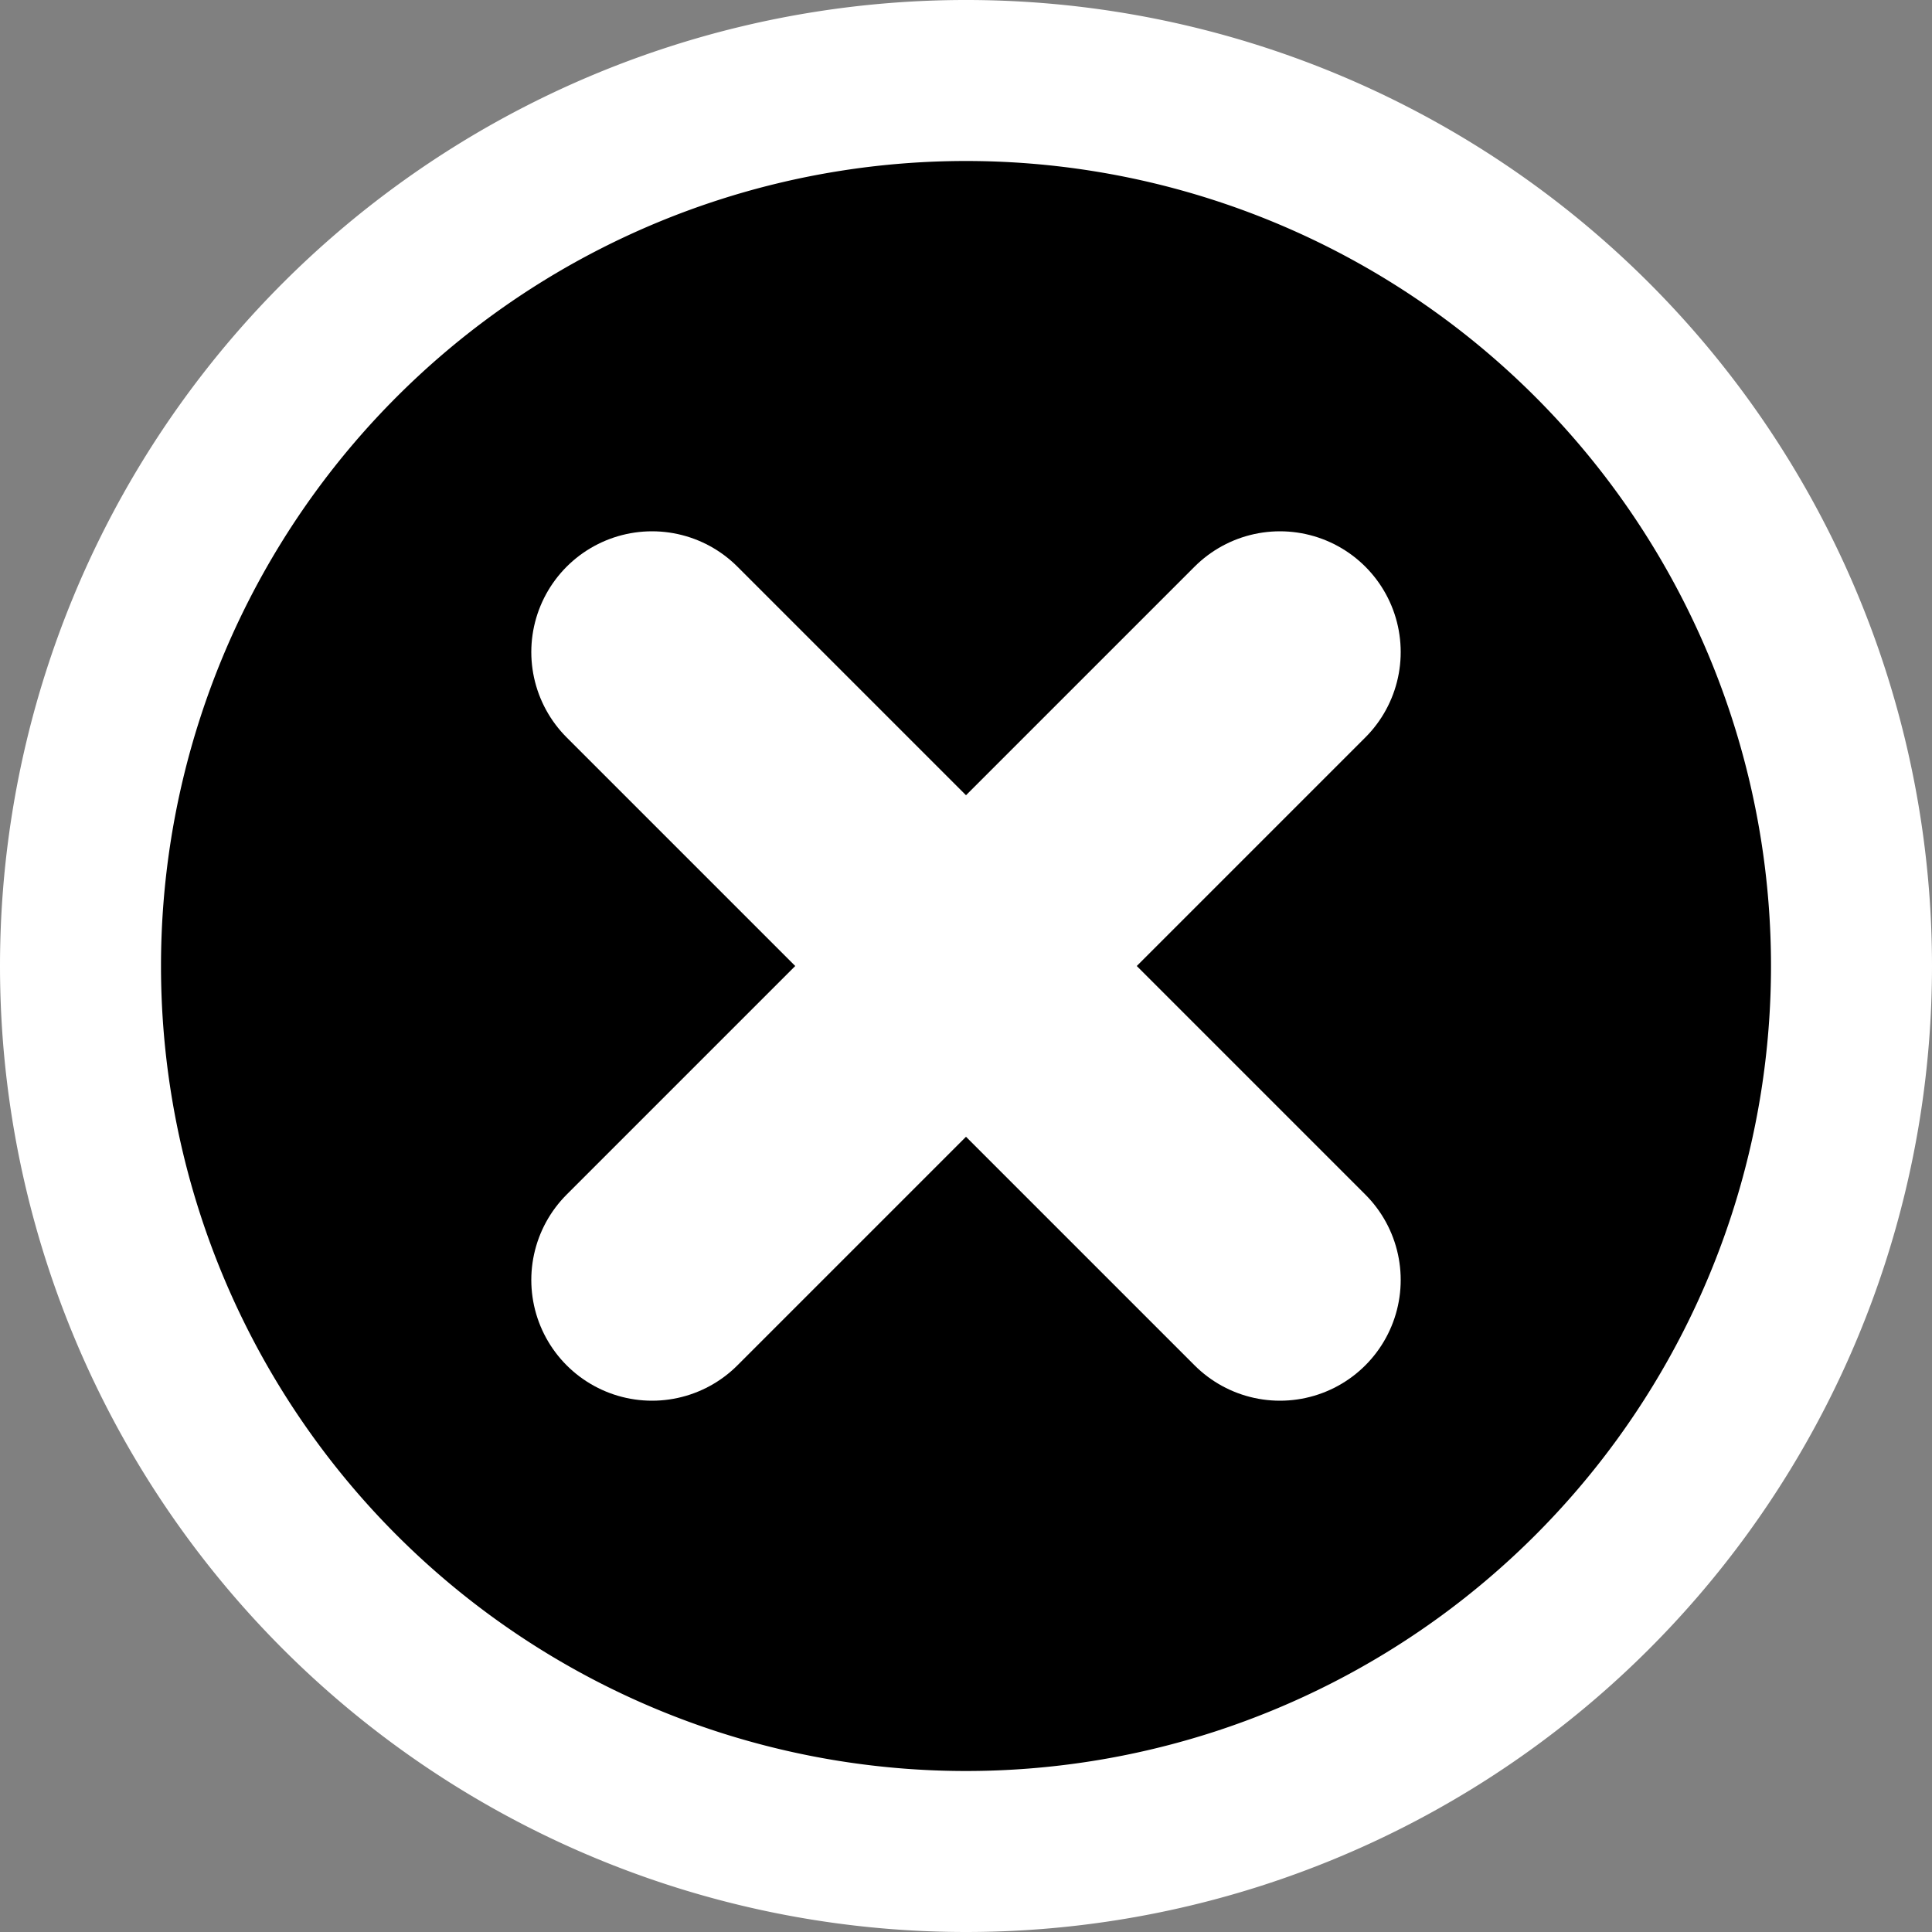 <svg xmlns="http://www.w3.org/2000/svg" width="48" height="48" stroke="#fff"><rect width="100%" height="100%" fill="#808080" stroke="none"/><path d="M46 24a22 22 0 1 1-44 0 22 22 0 1 1 44 0z" stroke-width="4" stroke-linejoin="round"/><g stroke-linecap="round" stroke-width="6" fill="none"><path d="M16.2 16.2l15.6 15.6"/><path d="M31.8 16.2L16.2 31.8"/></g></svg>